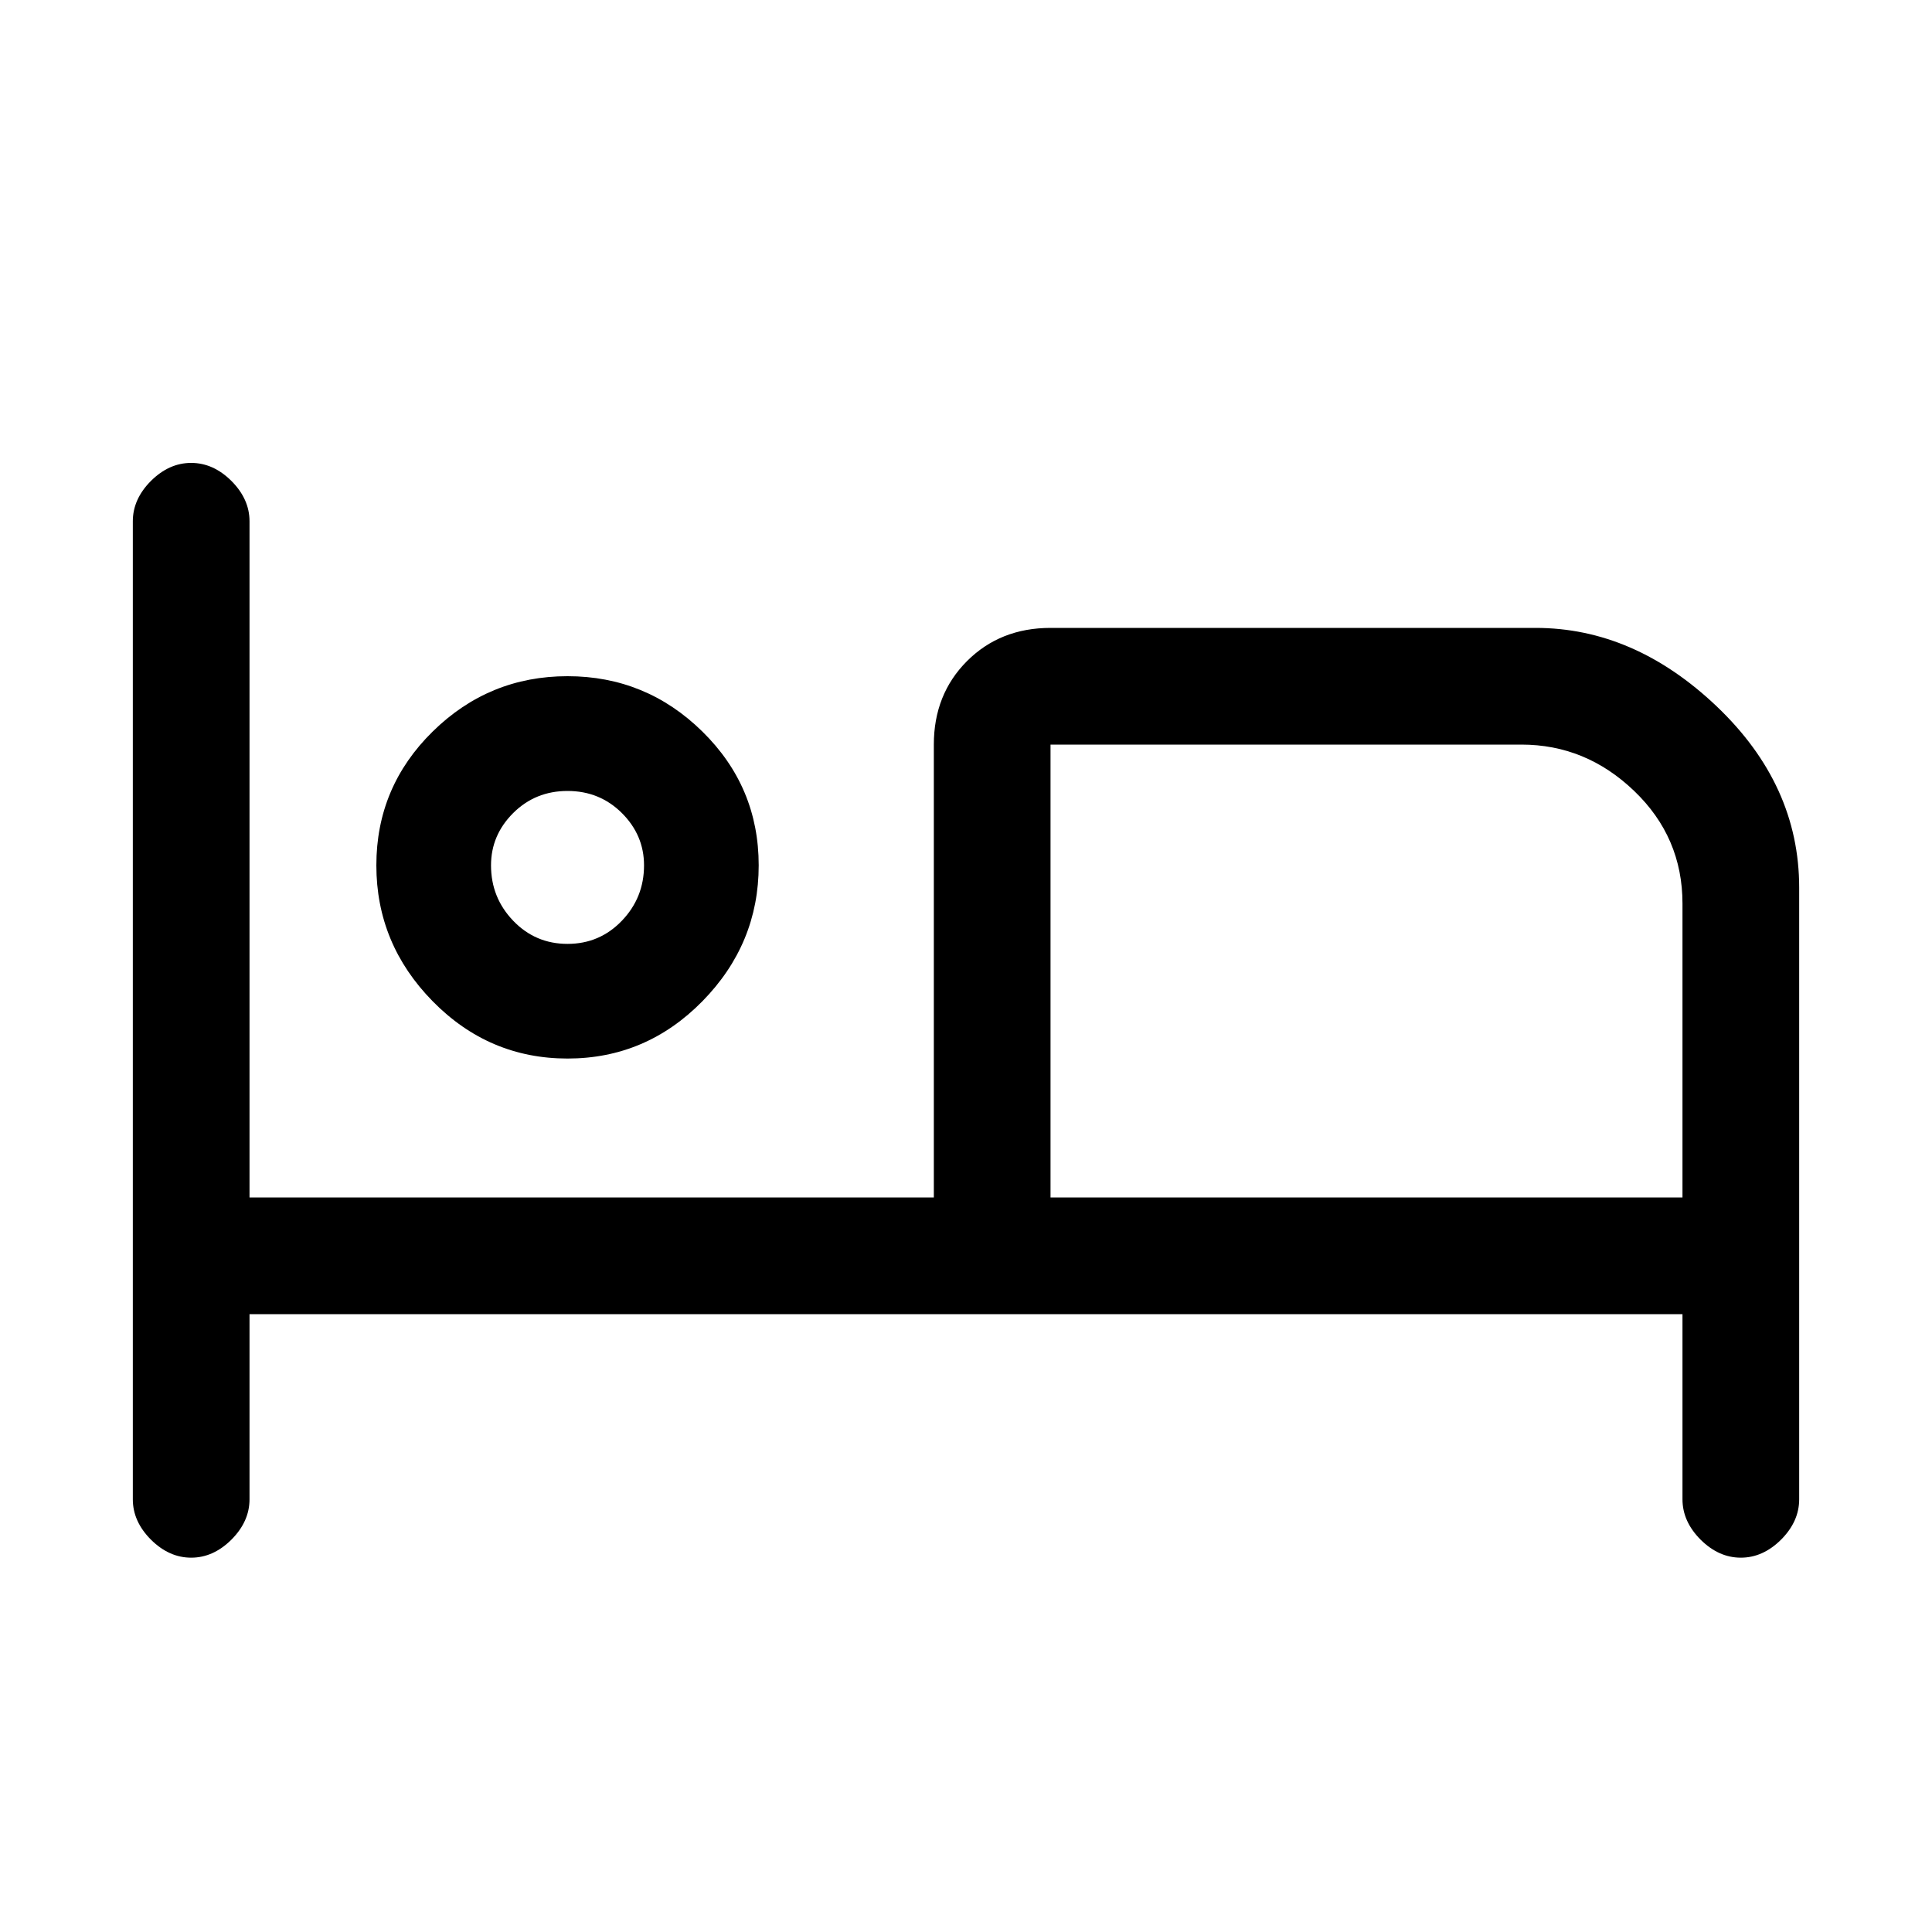 <svg xmlns="http://www.w3.org/2000/svg" height="20" width="20"><path d="M1.979 16.125Q1.75 16.125 1.562 15.938Q1.375 15.75 1.375 15.521V5.396Q1.375 5.167 1.562 4.979Q1.75 4.792 1.979 4.792Q2.208 4.792 2.396 4.979Q2.583 5.167 2.583 5.396V12.396H9.667V7.708Q9.667 7.188 10.01 6.844Q10.354 6.5 10.875 6.5H15.896Q16.917 6.5 17.771 7.312Q18.625 8.125 18.625 9.188V15.521Q18.625 15.75 18.438 15.938Q18.25 16.125 18.021 16.125Q17.792 16.125 17.604 15.938Q17.417 15.75 17.417 15.521V13.604H2.583V15.521Q2.583 15.75 2.396 15.938Q2.208 16.125 1.979 16.125ZM5.875 10.958Q5.062 10.958 4.479 10.365Q3.896 9.771 3.896 8.958Q3.896 8.146 4.479 7.573Q5.062 7 5.875 7Q6.688 7 7.271 7.573Q7.854 8.146 7.854 8.958Q7.854 9.771 7.271 10.365Q6.688 10.958 5.875 10.958ZM10.875 12.396H17.417V9.354Q17.417 8.667 16.917 8.188Q16.417 7.708 15.75 7.708H10.875ZM5.875 9.771Q6.208 9.771 6.438 9.531Q6.667 9.292 6.667 8.958Q6.667 8.646 6.438 8.417Q6.208 8.188 5.875 8.188Q5.542 8.188 5.312 8.417Q5.083 8.646 5.083 8.958Q5.083 9.292 5.312 9.531Q5.542 9.771 5.875 9.771ZM5.875 8.958Q5.875 8.958 5.875 8.958Q5.875 8.958 5.875 8.958Q5.875 8.958 5.875 8.958Q5.875 8.958 5.875 8.958Q5.875 8.958 5.875 8.958Q5.875 8.958 5.875 8.958Q5.875 8.958 5.875 8.958Q5.875 8.958 5.875 8.958ZM10.875 7.625Q10.875 7.625 10.875 7.625Q10.875 7.625 10.875 7.625V12.396Z"/></svg>